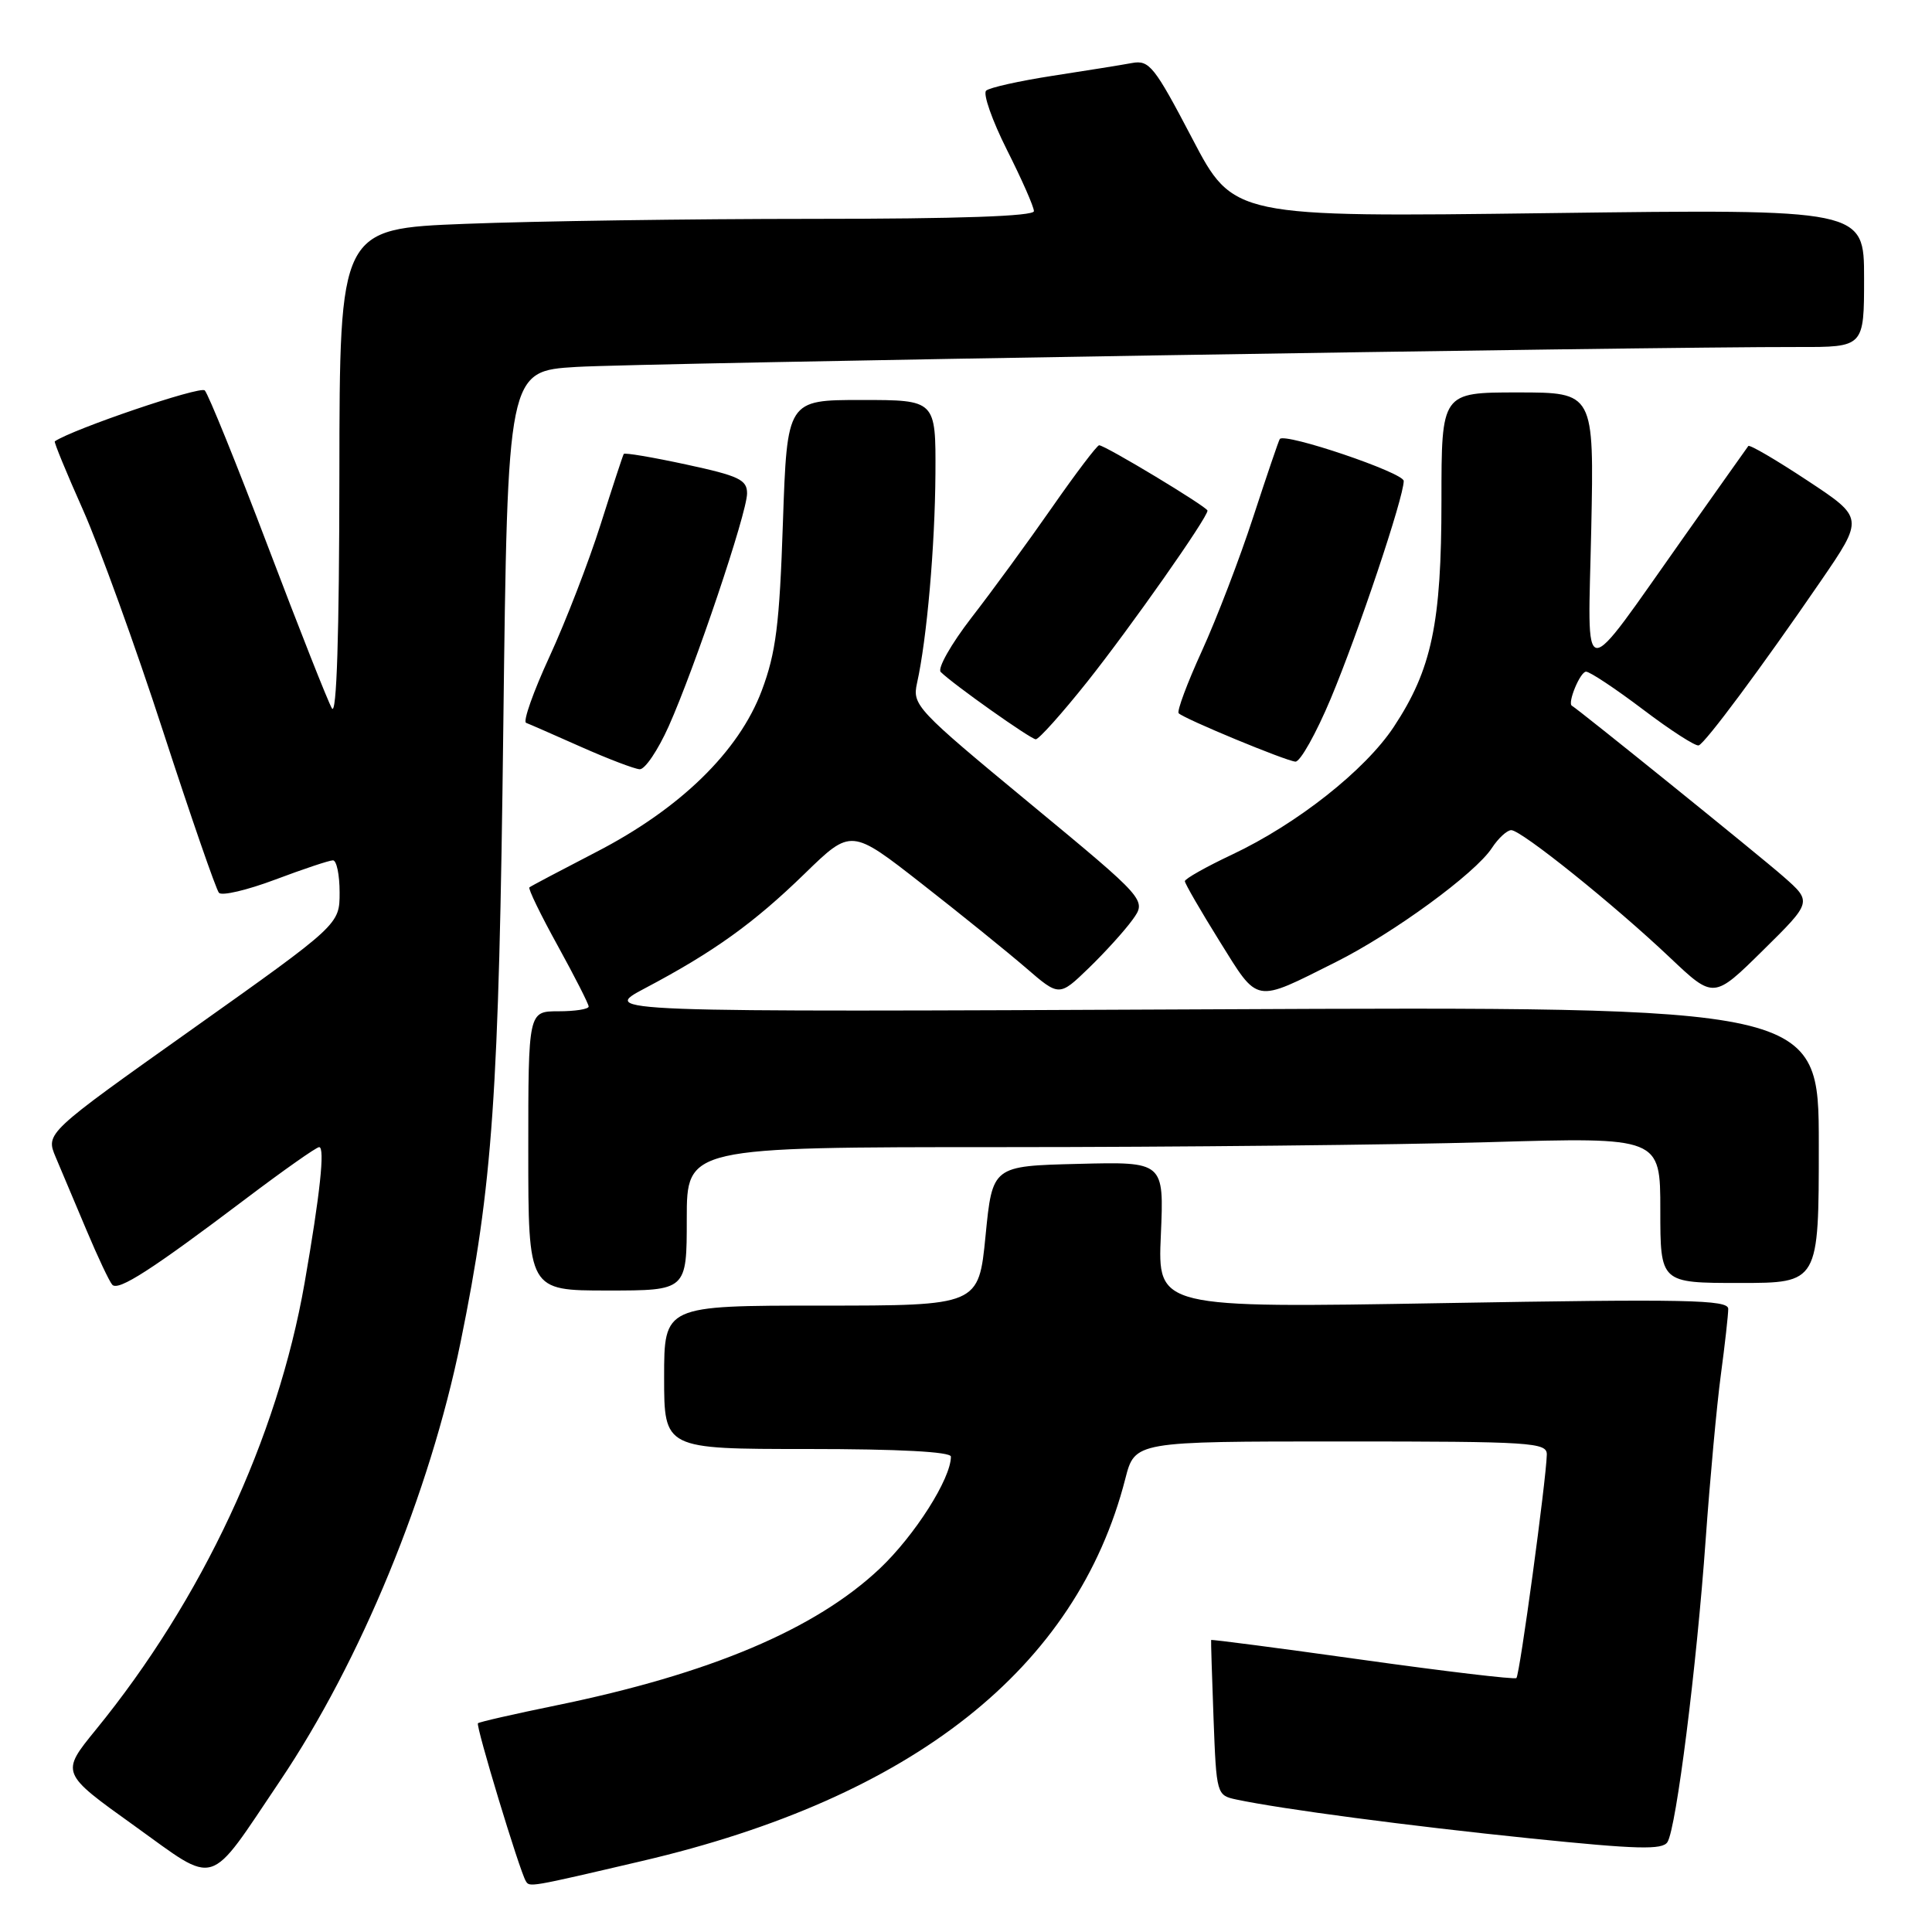 <?xml version="1.0" encoding="UTF-8" standalone="no"?>
<!DOCTYPE svg PUBLIC "-//W3C//DTD SVG 1.1//EN" "http://www.w3.org/Graphics/SVG/1.1/DTD/svg11.dtd" >
<svg xmlns="http://www.w3.org/2000/svg" xmlns:xlink="http://www.w3.org/1999/xlink" version="1.1" viewBox="0 0 256 256">
 <g >
 <path fill="currentColor"
d=" M 85.04 246.60 C 120.98 238.21 142.68 221.05 149.11 195.94 C 150.38 191.00 150.38 191.00 177.69 191.00 C 203.05 191.00 205.00 191.13 204.96 192.75 C 204.88 196.09 201.37 221.97 200.93 222.35 C 200.70 222.56 191.51 221.47 180.52 219.93 C 169.53 218.39 160.51 217.21 160.48 217.31 C 160.45 217.42 160.59 222.09 160.80 227.69 C 161.18 237.79 161.21 237.89 163.84 238.45 C 169.85 239.72 186.53 241.93 202.82 243.60 C 216.96 245.05 220.30 245.14 220.95 244.08 C 222.12 242.20 224.81 220.85 226.01 204.00 C 226.58 196.03 227.48 186.20 228.02 182.18 C 228.56 178.15 229.00 174.22 229.00 173.43 C 229.00 172.22 223.50 172.11 191.20 172.67 C 153.39 173.32 153.39 173.32 153.82 163.63 C 154.24 153.93 154.24 153.93 142.87 154.22 C 131.50 154.50 131.50 154.50 130.59 163.75 C 129.68 173.00 129.68 173.00 108.84 173.00 C 88.00 173.00 88.00 173.00 88.00 182.50 C 88.00 192.00 88.00 192.00 107.00 192.00 C 119.14 192.00 126.00 192.37 126.00 193.01 C 126.00 195.93 121.22 203.44 116.59 207.83 C 108.05 215.90 94.06 221.81 73.57 226.00 C 68.11 227.12 63.50 228.17 63.33 228.34 C 63.01 228.65 68.84 247.89 69.67 249.25 C 70.17 250.08 70.04 250.11 85.04 246.60 Z  M 37.09 236.00 C 47.79 220.11 56.94 197.87 61.03 177.84 C 65.29 156.97 66.11 145.18 66.69 96.33 C 67.26 49.17 67.26 49.17 76.38 48.62 C 84.81 48.11 218.40 45.94 238.25 45.98 C 247.00 46.00 247.00 46.00 247.00 36.85 C 247.00 27.70 247.00 27.70 205.22 28.24 C 163.43 28.78 163.43 28.78 157.97 18.34 C 152.96 8.78 152.29 7.93 150.00 8.35 C 148.62 8.61 143.90 9.36 139.50 10.04 C 135.10 10.72 131.13 11.60 130.67 12.01 C 130.22 12.42 131.46 15.95 133.42 19.85 C 135.39 23.76 137.00 27.41 137.00 27.98 C 137.00 28.65 127.03 29.00 107.66 29.00 C 91.52 29.00 70.82 29.30 61.66 29.66 C 45.00 30.31 45.00 30.31 44.97 62.91 C 44.95 84.18 44.61 94.93 43.98 93.86 C 43.45 92.96 39.64 83.30 35.50 72.40 C 31.36 61.49 27.59 52.19 27.13 51.73 C 26.52 51.12 9.66 56.85 7.26 58.48 C 7.13 58.57 8.81 62.66 11.00 67.57 C 13.18 72.48 17.98 85.72 21.64 97.00 C 25.31 108.28 28.63 117.86 29.01 118.30 C 29.39 118.74 32.74 117.95 36.47 116.55 C 40.19 115.15 43.63 114.00 44.12 114.00 C 44.60 114.00 45.00 115.91 45.00 118.25 C 45.00 122.50 45.00 122.50 25.52 136.33 C 6.04 150.15 6.04 150.15 7.38 153.33 C 8.12 155.07 9.95 159.43 11.46 163.00 C 12.96 166.57 14.50 169.83 14.88 170.24 C 15.69 171.10 20.09 168.27 32.56 158.85 C 37.55 155.08 41.92 152.00 42.29 152.00 C 43.08 152.00 42.41 158.24 40.36 170.00 C 36.76 190.59 26.79 211.93 12.69 229.21 C 8.03 234.93 8.03 234.93 17.77 241.90 C 28.95 249.92 27.40 250.39 37.09 236.00 Z  M 91.00 161.50 C 91.00 152.00 91.00 152.00 132.84 152.00 C 155.85 152.00 184.87 151.70 197.34 151.34 C 220.00 150.68 220.00 150.68 220.00 160.34 C 220.00 170.00 220.00 170.00 230.50 170.00 C 241.00 170.00 241.00 170.00 241.00 151.69 C 241.00 133.37 241.00 133.37 160.25 133.74 C 79.50 134.11 79.50 134.11 85.48 130.94 C 94.57 126.14 99.90 122.31 106.64 115.75 C 112.78 109.78 112.78 109.78 122.14 117.10 C 127.29 121.12 133.49 126.14 135.93 128.24 C 140.35 132.06 140.35 132.06 144.26 128.28 C 146.41 126.20 149.02 123.32 150.06 121.88 C 151.95 119.26 151.95 119.26 136.40 106.40 C 121.40 94.00 120.87 93.43 121.51 90.52 C 122.82 84.65 123.89 72.38 123.95 62.75 C 124.00 53.00 124.00 53.00 114.15 53.00 C 104.30 53.00 104.30 53.00 103.74 69.25 C 103.29 82.78 102.81 86.51 100.94 91.50 C 97.90 99.59 90.12 107.17 78.94 112.93 C 74.30 115.33 70.34 117.42 70.15 117.58 C 69.95 117.74 71.64 121.22 73.90 125.31 C 76.15 129.40 78.00 133.03 78.00 133.37 C 78.00 133.72 76.20 134.00 74.00 134.00 C 70.00 134.00 70.00 134.00 70.00 152.50 C 70.00 171.00 70.00 171.00 80.50 171.00 C 91.00 171.00 91.00 171.00 91.00 161.50 Z  M 177.00 127.48 C 184.63 123.66 195.47 115.74 197.68 112.37 C 198.53 111.07 199.69 110.00 200.25 110.00 C 201.58 110.00 213.86 119.86 221.29 126.90 C 227.07 132.37 227.07 132.37 233.59 125.94 C 240.12 119.50 240.12 119.50 236.31 116.15 C 233.24 113.45 209.07 93.93 208.29 93.52 C 207.65 93.19 209.38 89.00 210.16 89.00 C 210.67 89.00 214.07 91.26 217.72 94.02 C 221.37 96.79 224.69 98.92 225.09 98.77 C 225.98 98.44 233.42 88.43 241.21 77.07 C 247.00 68.63 247.00 68.63 239.48 63.67 C 235.35 60.94 231.83 58.88 231.66 59.10 C 231.50 59.32 227.70 64.67 223.23 71.00 C 209.13 90.92 210.41 91.01 210.85 70.07 C 211.22 52.00 211.22 52.00 201.11 52.00 C 191.00 52.00 191.00 52.00 191.00 66.32 C 191.00 82.59 189.72 88.69 184.68 96.32 C 180.89 102.05 171.89 109.16 163.25 113.24 C 159.81 114.86 157.00 116.45 157.00 116.76 C 157.00 117.07 159.07 120.65 161.59 124.70 C 166.81 133.07 166.10 132.94 177.00 127.48 Z  M 88.60 96.25 C 92.07 88.49 98.97 68.01 98.99 65.39 C 99.00 63.57 97.93 63.06 90.93 61.55 C 86.49 60.59 82.77 59.96 82.65 60.15 C 82.53 60.34 81.15 64.55 79.58 69.50 C 78.01 74.45 74.97 82.32 72.82 86.99 C 70.67 91.65 69.27 95.61 69.71 95.78 C 70.14 95.94 73.42 97.38 77.00 98.97 C 80.58 100.56 84.07 101.89 84.76 101.93 C 85.46 101.97 87.18 99.41 88.60 96.25 Z  M 176.34 92.55 C 180.01 83.78 186.00 65.91 186.00 63.73 C 186.00 62.63 170.24 57.30 169.58 58.17 C 169.44 58.35 167.86 63.00 166.06 68.50 C 164.27 74.00 161.20 82.00 159.25 86.27 C 157.30 90.54 155.92 94.25 156.18 94.51 C 156.93 95.26 170.38 100.83 171.65 100.92 C 172.28 100.96 174.39 97.20 176.34 92.55 Z  M 144.08 90.32 C 149.82 83.09 160.00 68.61 160.00 67.66 C 160.00 67.18 146.44 59.00 145.64 59.00 C 145.37 59.00 142.55 62.71 139.39 67.25 C 136.23 71.79 131.43 78.36 128.72 81.85 C 126.02 85.35 124.19 88.58 124.65 89.04 C 126.33 90.70 136.52 97.91 137.24 97.96 C 137.64 97.98 140.72 94.54 144.08 90.32 Z "/>
</g>
</svg>